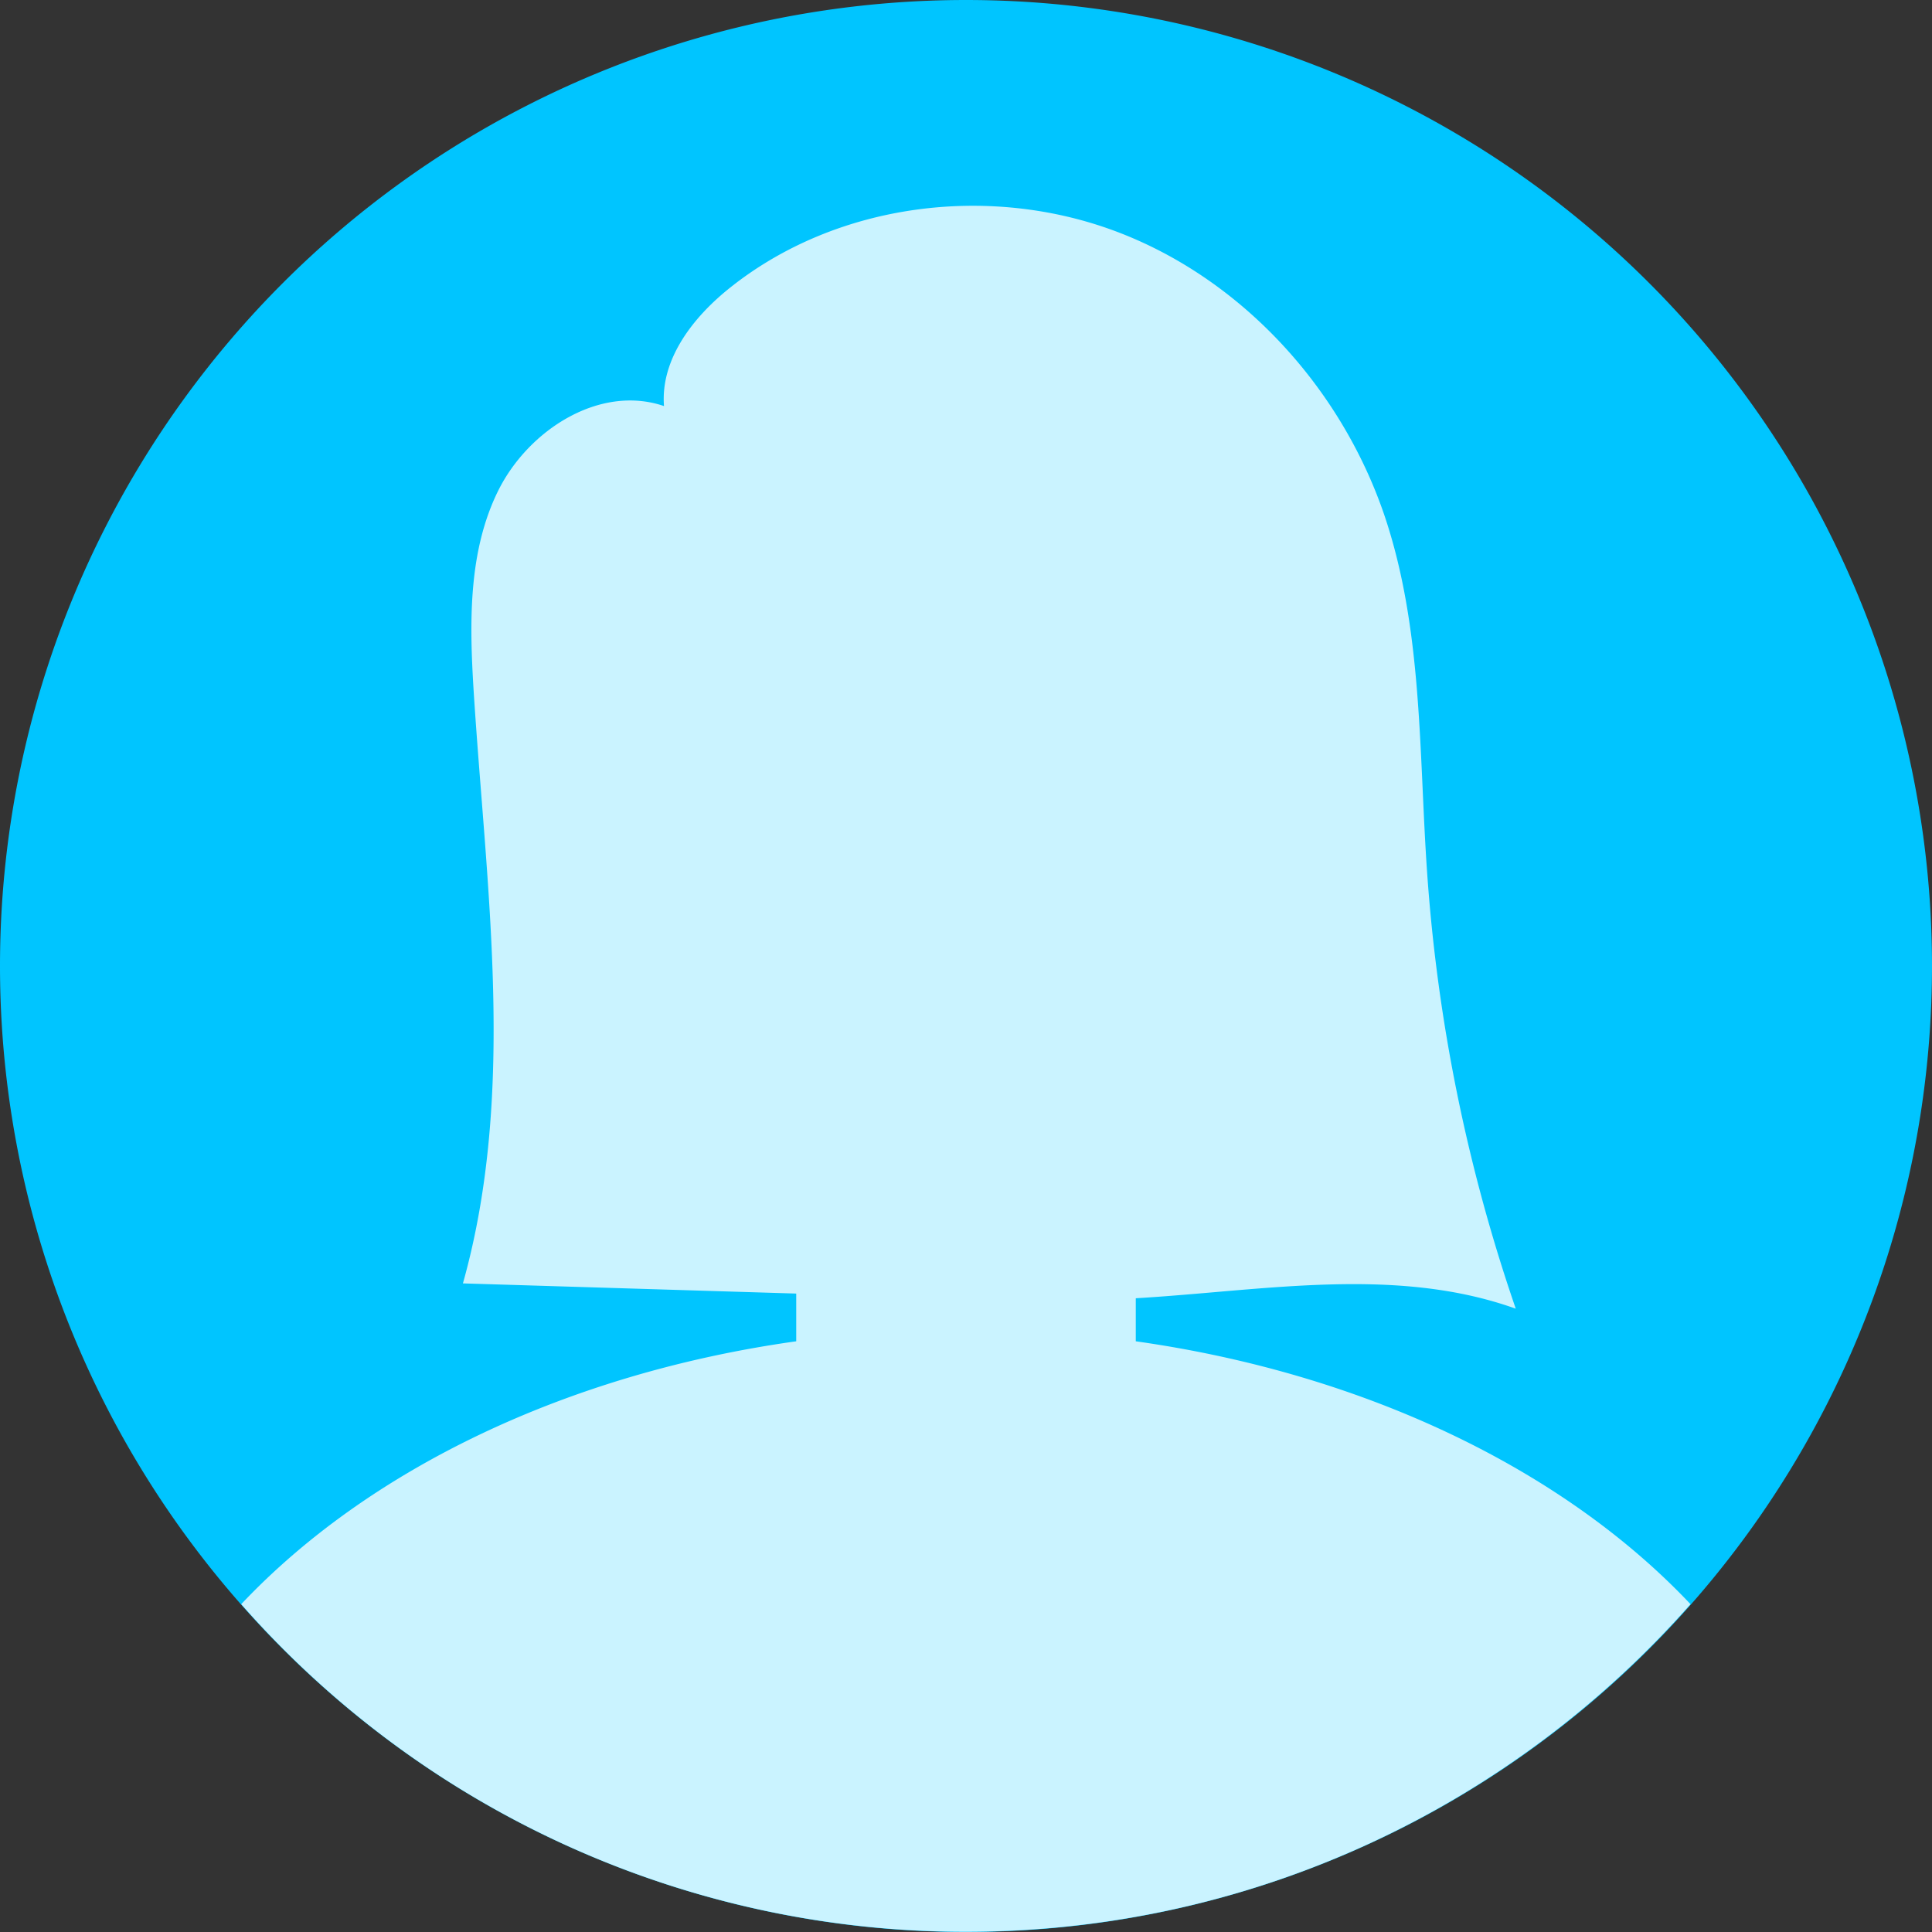 <svg width="27.998" height="27.998" version="1.1" viewBox="0 0 7.408 7.408" xml:space="preserve" xmlns="http://www.w3.org/2000/svg"><rect x="0" y="0" width="7.408" height="7.408" fill="#333333" stroke="none"/><g transform="translate(-94.042 -128.45)"><g transform="matrix(1 0 0 1 94.042 128.45)"><path d="m3.704 7.408a3.704 3.704 0 1 0 0-7.408 3.704 3.704 0 0 0 0 7.408z" fill="#00c5ff"/><path d="m4.355 5.143v-0.165c0.491-0.029 0.996-0.125 1.457 0.04a6.515 6.515 0 0 1-0.34-1.674c-0.032-0.46-0.016-0.932-0.164-1.369-0.167-0.49-0.55-0.91-1.035-1.09-0.486-0.18-1.065-0.106-1.471 0.216-0.143 0.113-0.27 0.275-0.256 0.456-0.246-0.084-0.52 0.091-0.636 0.325-0.115 0.233-0.11 0.505-0.094 0.765 0.048 0.76 0.165 1.54-0.041 2.274l1.278 0.039v0.183c-0.885 0.124-1.644 0.495-2.128 1.008a3.694 3.694 0 0 0 2.778 1.256c1.107 0 2.1-0.486 2.779-1.256-0.483-0.512-1.242-0.883-2.127-1.008z" fill="#caf3ff"/></g></g></svg>
